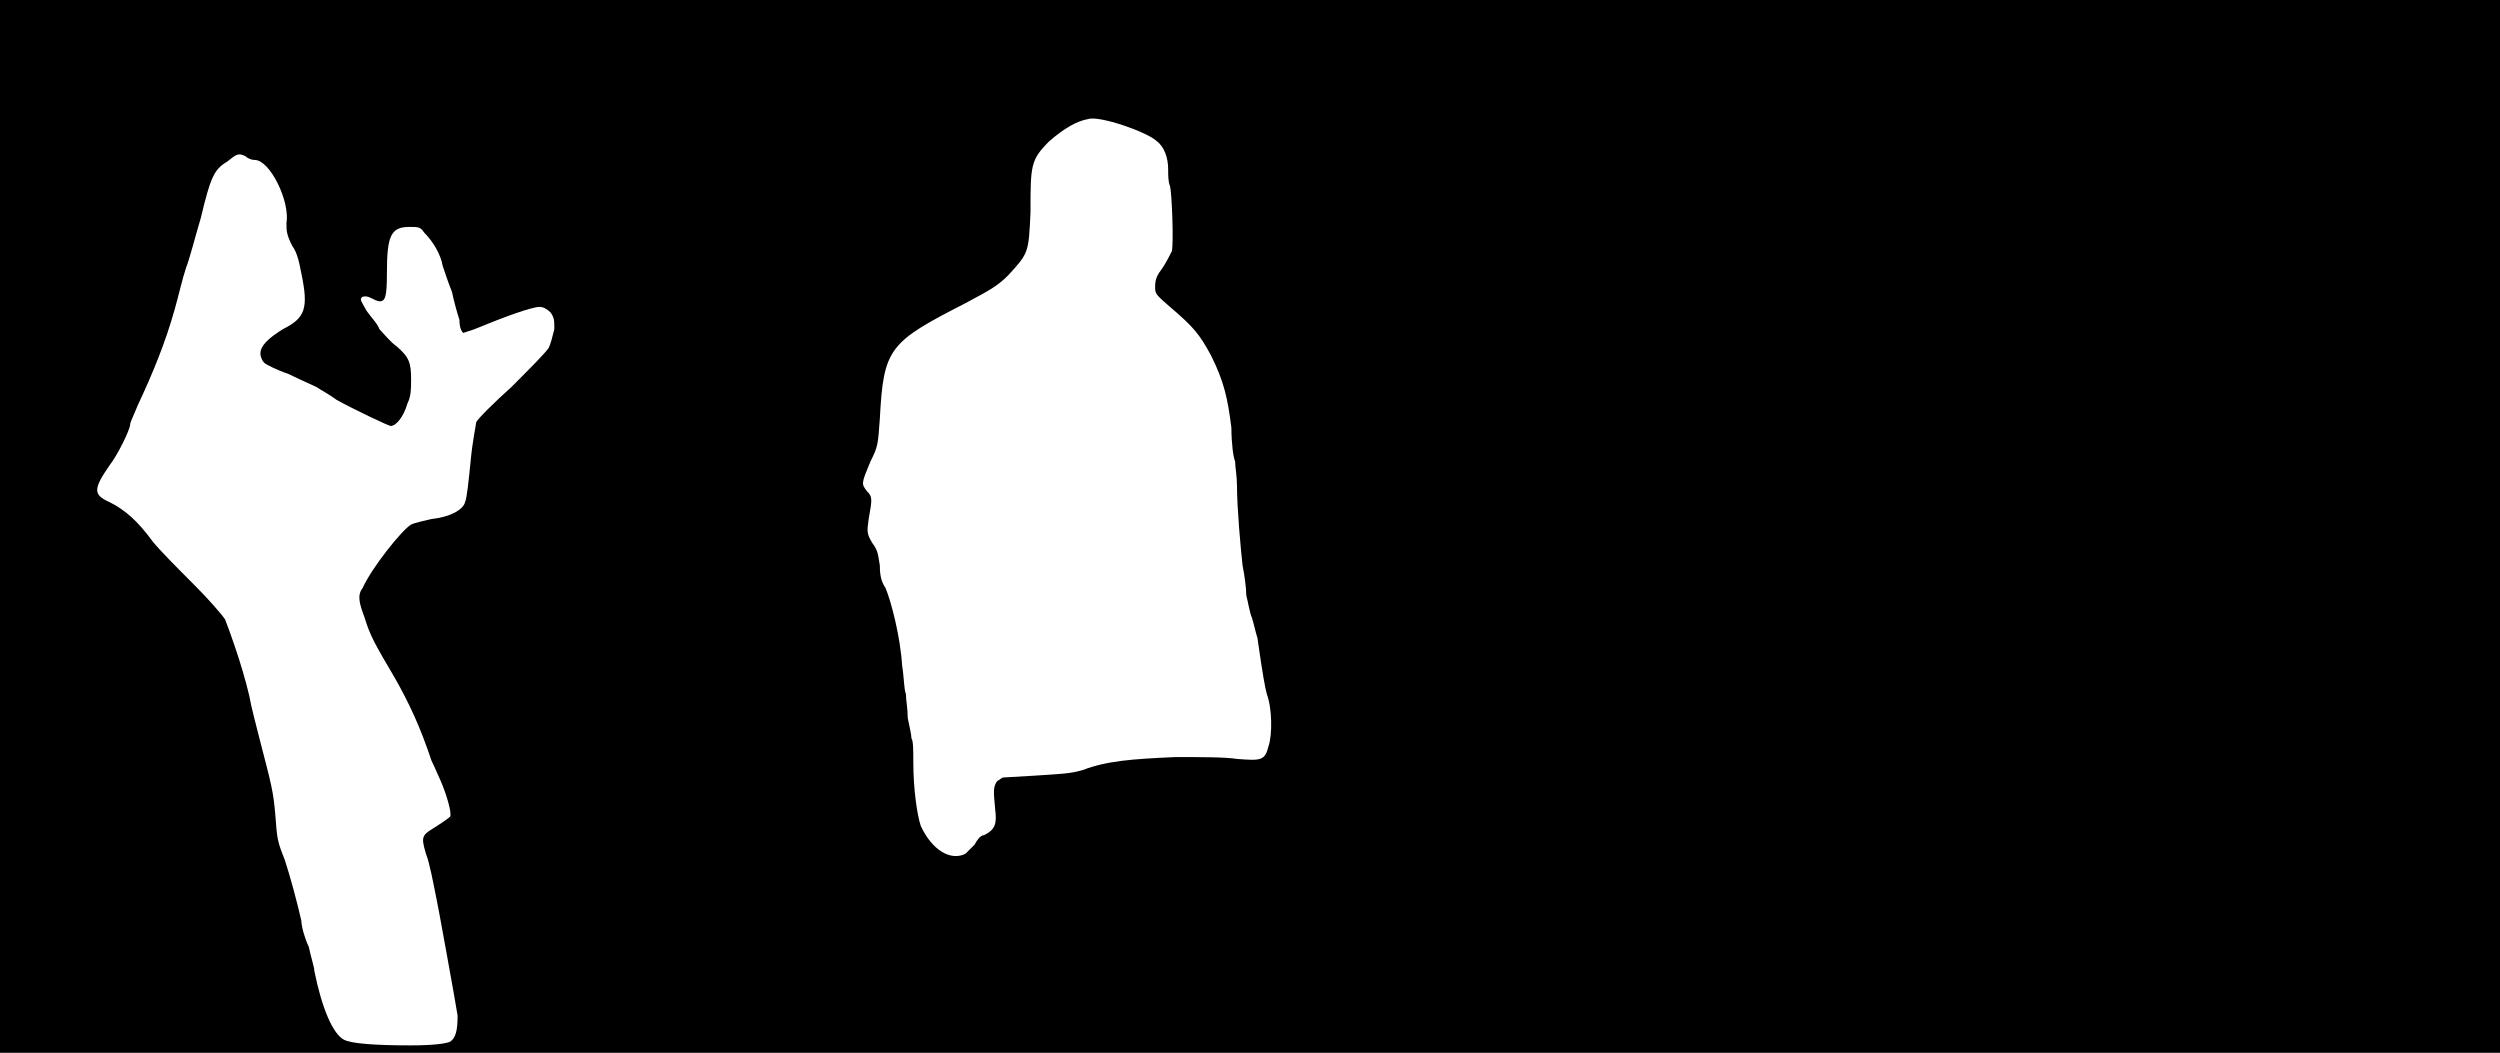 <svg xmlns="http://www.w3.org/2000/svg" width="1344" height="566"><path d="M0 283V0h1344v566H0V283m242 277c3-2 4-6 4-14-1-6-2-12-6-34-1-5-3-17-5-27s-4-21-6-26c-3-10-2-10 6-15 3-2 6-4 7-5 1-2-2-12-5-19-1-2-3-7-5-11-6-18-12-31-20-45-10-17-13-22-16-32-3-8-4-12-1-16 5-11 21-31 26-34 2-1 7-2 11-3 10-1 17-5 18-9 1-2 2-12 3-22 1-11 3-20 3-21 1-2 9-10 19-19 9-9 18-18 20-21 1-2 2-6 3-10 0-5 0-6-2-9-2-2-4-3-6-3-4 0-18 5-35 12l-6 2c-1-1-2-3-2-7-1-3-3-10-4-15-2-5-4-11-5-14-1-6-5-13-10-18-2-3-3-3-8-3-10 0-12 5-12 25 0 13-1 15-4 15-1 0-3-1-5-2s-5-1-5 1c0 1 2 4 3 6 2 3 6 7 7 10 2 2 6 7 9 9 7 6 8 9 8 18 0 5 0 9-2 13-2 7-6 12-9 12-1 0-20-9-29-14-4-3-8-5-11-7-2-1-9-4-15-7-6-2-12-5-13-6s-2-3-2-5c0-4 4-8 12-13 12-6 14-11 10-30-1-5-2-11-5-15-3-6-3-8-3-12 2-12-9-34-17-34-2 0-4-1-5-2-4-2-5-1-10 3-7 4-9 9-14 30-3 10-6 22-8 27-2 6-4 15-6 22-5 18-12 35-20 52-2 5-4 9-4 10 0 3-7 17-11 22-9 13-9 16 0 20 8 4 15 10 23 21 4 5 14 15 22 23s15 16 17 19c2 5 9 24 13 41 1 6 4 17 6 25 6 23 7 27 8 39 1 13 1 14 5 24 3 9 7 24 9 33 0 3 2 10 4 14 1 5 3 11 3 13 4 20 10 34 16 37 4 2 16 3 36 3 12 0 19-1 21-2m277-101 5-5c1-2 3-5 5-5 6-3 7-6 6-14-1-10-1-12 1-15l3-2 17-1c15-1 19-1 26-3 13-5 27-6 50-7 14 0 27 0 33 1 13 1 15 1 17-7 2-6 2-20-1-28-1-4-2-9-5-30-1-3-2-8-3-11-1-2-2-8-3-12 0-4-1-11-2-16-1-9-3-31-3-43 0-5-1-10-1-13-1-2-2-10-2-18-2-16-4-25-11-39-6-11-9-15-22-26-8-7-8-7-8-11s1-6 4-10c2-3 4-7 5-9 1-5 0-31-1-35-1-2-1-6-1-9 0-6-2-12-6-15-5-5-31-14-37-12-6 1-13 5-21 12-10 10-10 13-10 38-1 22-1 22-12 34-6 6-10 8-23 15-41 21-44 24-46 62-1 14-1 15-5 23-5 12-5 12-2 16 3 3 3 4 1 15-1 7-1 8 2 13 3 4 3 6 4 12 0 6 1 9 3 12 3 7 8 26 9 42 1 6 1 13 2 15 0 3 1 8 1 13 1 5 2 9 2 11 1 1 1 7 1 13 0 14 2 28 4 34 6 13 16 19 24 15z"/></svg>